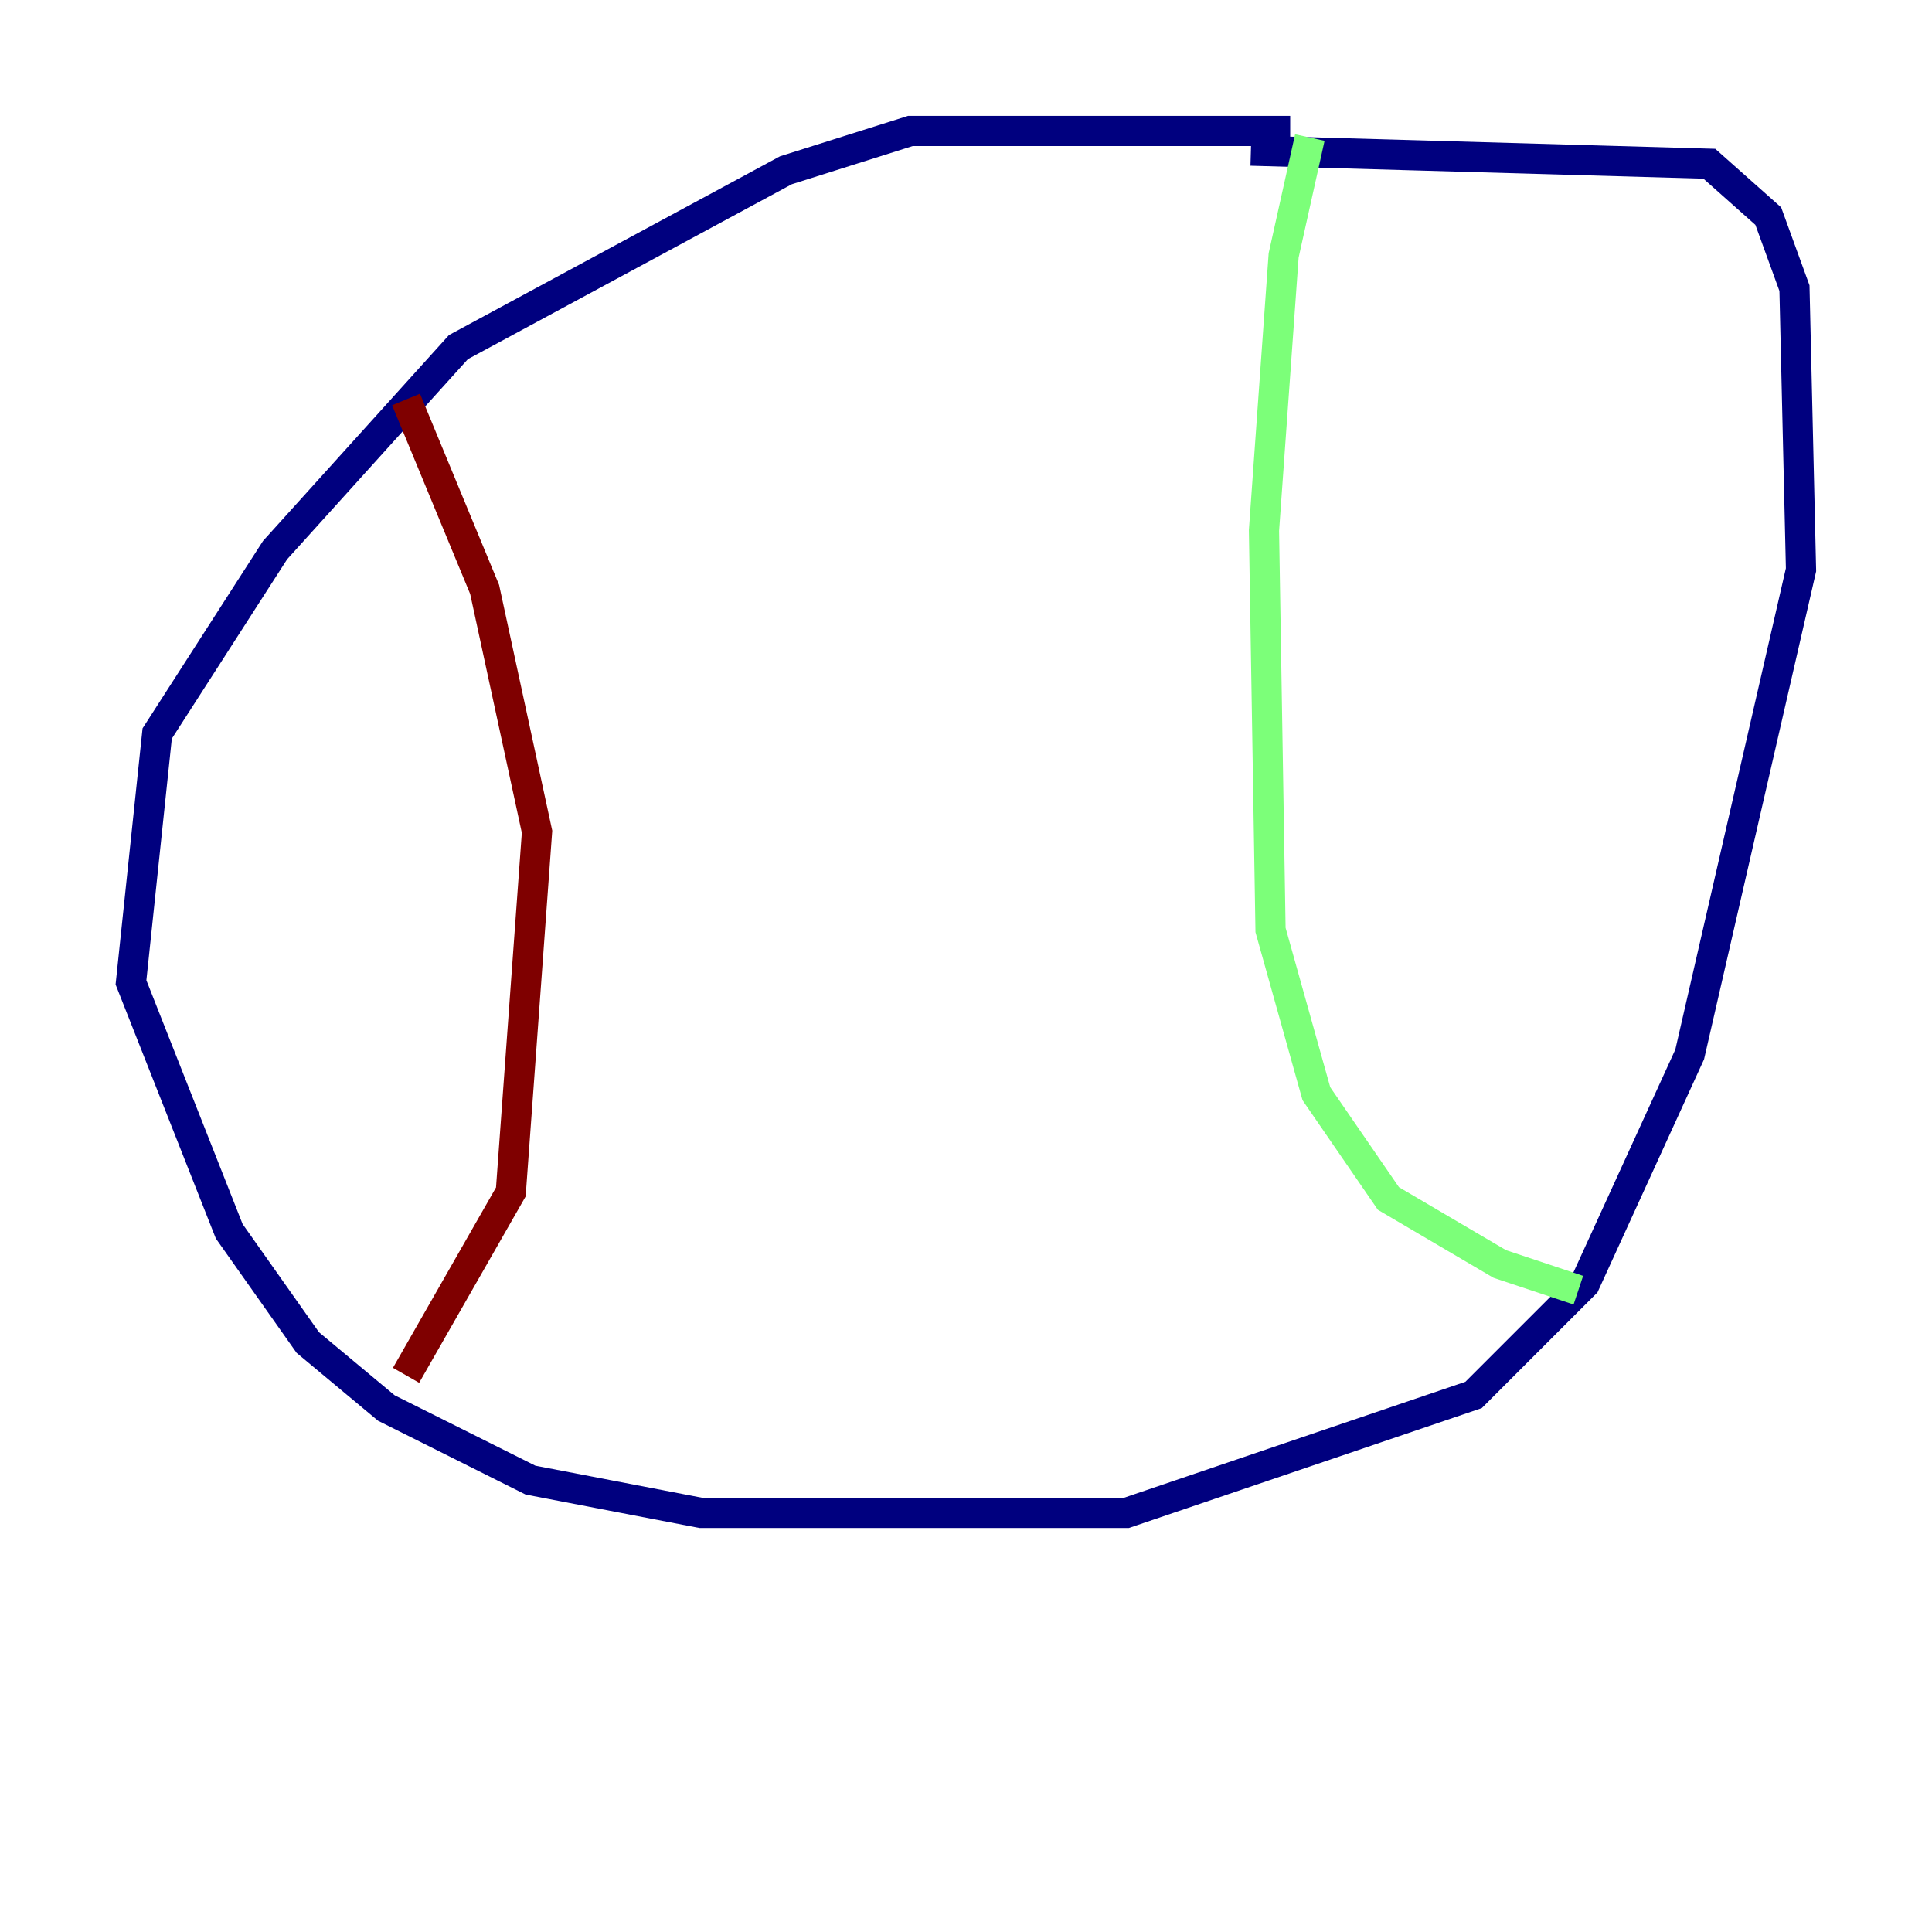 <?xml version="1.0" encoding="utf-8" ?>
<svg baseProfile="tiny" height="128" version="1.2" viewBox="0,0,128,128" width="128" xmlns="http://www.w3.org/2000/svg" xmlns:ev="http://www.w3.org/2001/xml-events" xmlns:xlink="http://www.w3.org/1999/xlink"><defs /><polyline fill="none" points="85.478,8.678 60.312,8.678 52.068,11.281 30.373,22.997 18.224,36.447 10.414,48.597 8.678,65.085 15.186,81.573 20.393,88.949 25.6,93.288 35.146,98.061 46.427,100.231 74.63,100.231 97.627,92.42 105.003,85.044 111.946,69.858 119.322,37.749 118.888,19.091 117.153,14.319 113.248,10.848 82.875,9.98" stroke="#00007f" stroke-width="2" /><polyline fill="none" points="86.78,9.112 85.044,16.922 83.742,35.146 84.176,61.614 87.214,72.461 91.986,79.403 99.363,83.742 104.57,85.478" stroke="#7cff79" stroke-width="2" /><polyline fill="none" points="26.902,26.468 32.108,39.051 35.58,55.105 33.844,78.969 26.902,91.119" stroke="#7f0000" stroke-width="2" /></svg>